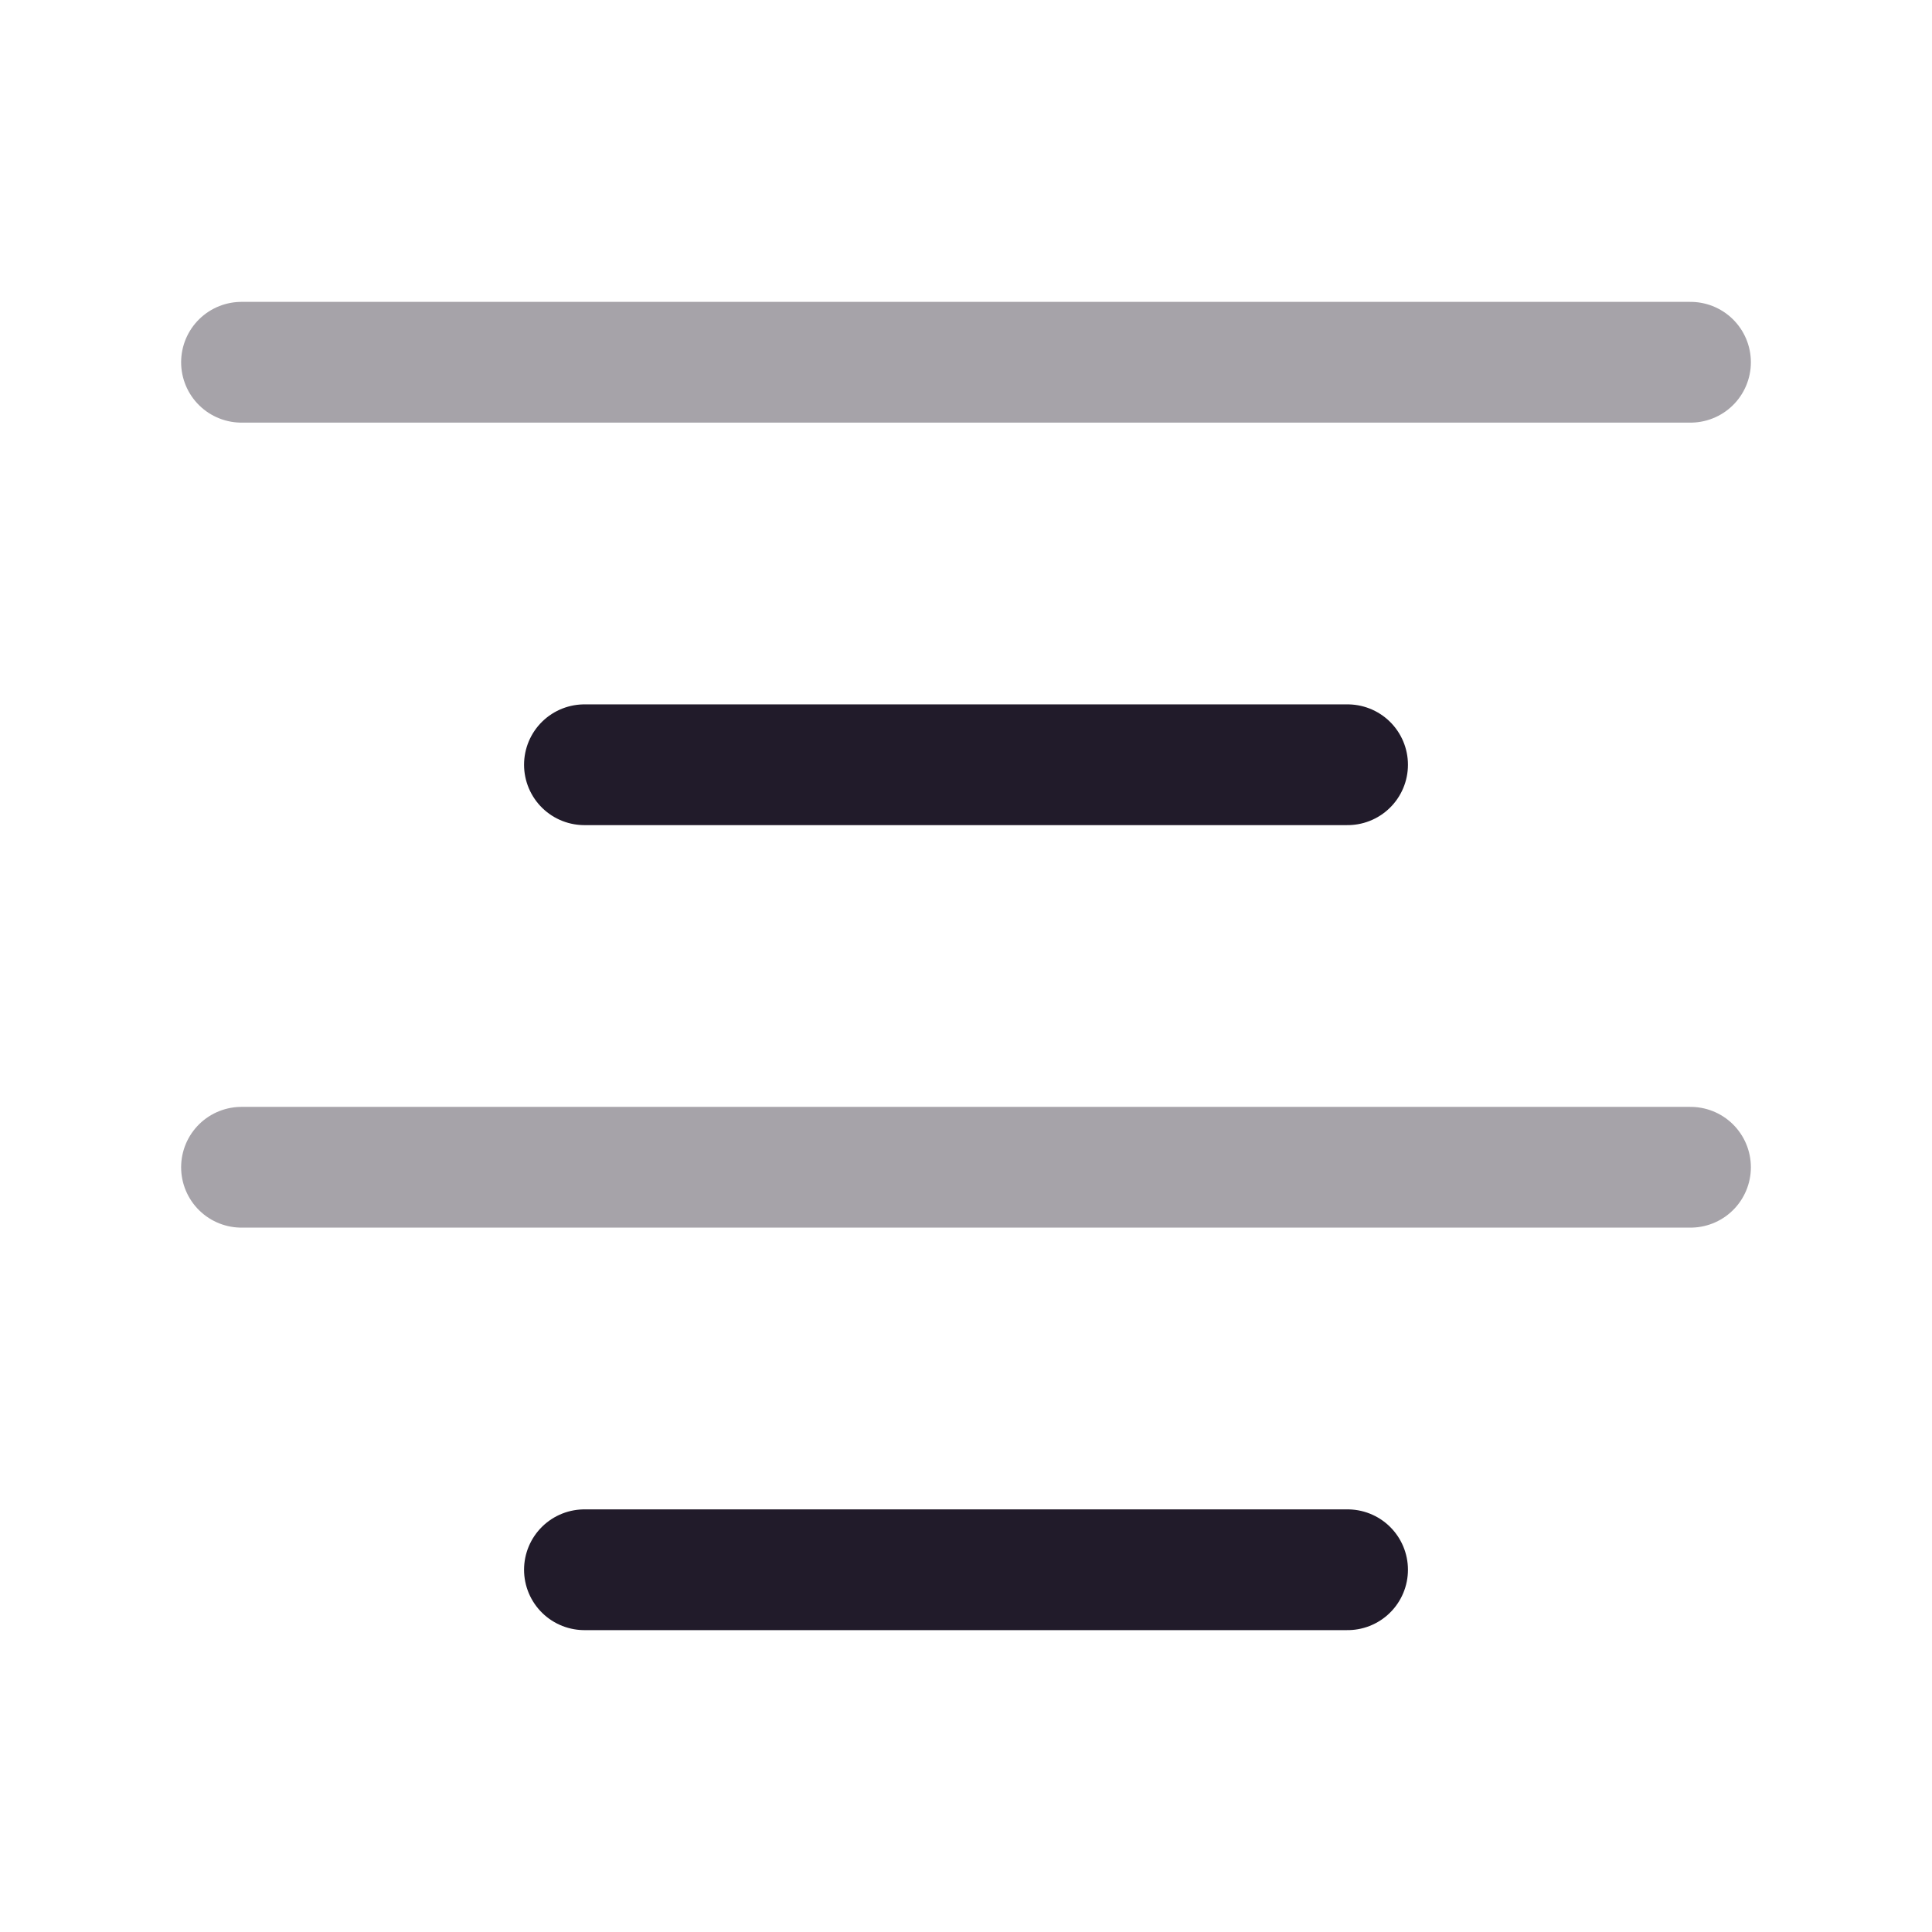 <svg width="24" height="24" viewBox="0 0 24 24" fill="none" xmlns="http://www.w3.org/2000/svg">
<path opacity="0.4" d="M3 4.5H21" stroke="#211B2A" stroke-width="1.5" stroke-linecap="round" stroke-linejoin="round"/>
<path d="M7.26 9.5H16.74" stroke="#211B2A" stroke-width="1.5" stroke-linecap="round" stroke-linejoin="round"/>
<path opacity="0.4" d="M3 14.5H21" stroke="#211B2A" stroke-width="1.5" stroke-linecap="round" stroke-linejoin="round"/>
<path d="M7.26 19.5H16.74" stroke="#211B2A" stroke-width="1.5" stroke-linecap="round" stroke-linejoin="round"/>
</svg>
